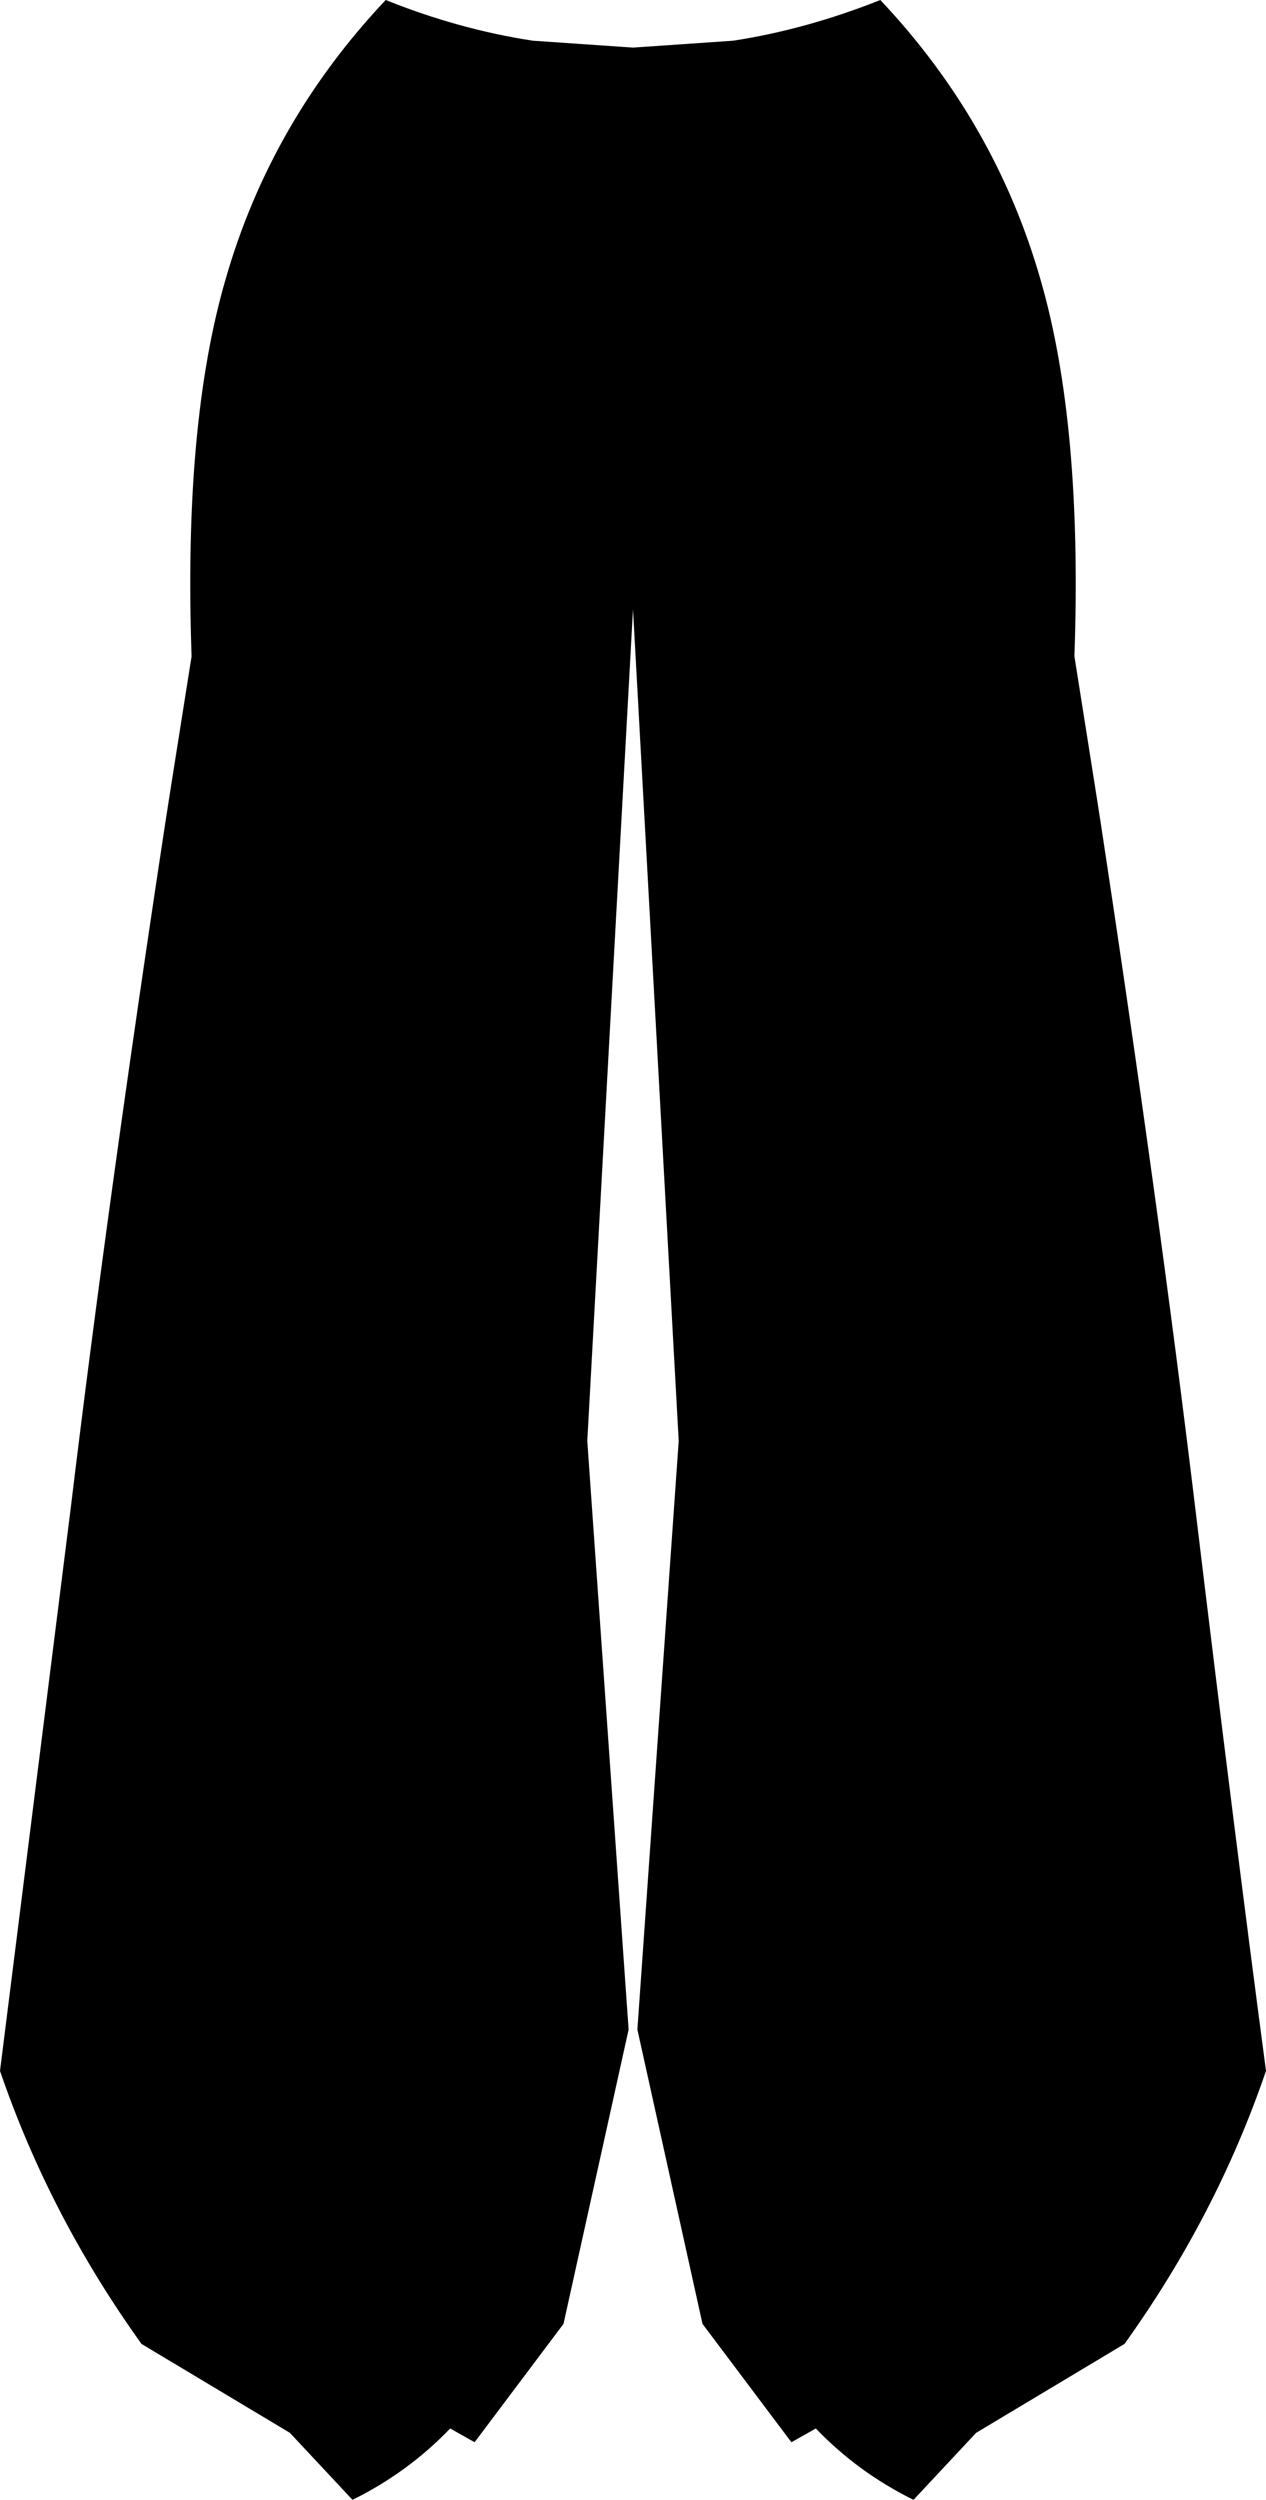<?xml version="1.0" encoding="UTF-8" standalone="no"?>
<svg xmlns:xlink="http://www.w3.org/1999/xlink" height="199.6px" width="101.1px" xmlns="http://www.w3.org/2000/svg">
  <g transform="matrix(1.0, 0.0, 0.0, 1.0, -349.35, -308.5)">
    <path d="M367.35 330.85 Q370.95 318.25 380.15 308.5 386.0 310.85 391.9 311.75 L399.9 312.3 407.9 311.75 Q413.75 310.85 419.65 308.5 428.85 318.25 432.45 330.85 435.8 342.4 435.15 360.9 L436.75 371.0 437.25 374.2 Q441.85 404.45 444.8 428.9 447.9 454.65 450.45 473.85 446.5 485.4 439.15 495.65 L427.3 502.75 422.3 508.1 Q417.85 505.9 414.5 502.4 L412.55 503.5 405.45 494.05 400.25 470.55 403.55 423.55 399.9 357.15 396.25 423.55 399.55 470.55 394.35 494.05 387.25 503.5 385.3 502.4 Q381.95 505.9 377.5 508.1 L372.5 502.75 360.65 495.65 Q353.3 485.4 349.35 473.85 L355.0 428.9 Q357.95 404.45 362.55 374.2 L363.05 371.0 364.65 360.9 Q364.0 342.4 367.35 330.85" fill="#000000" fill-rule="evenodd" stroke="none"/>
  </g>
</svg>
